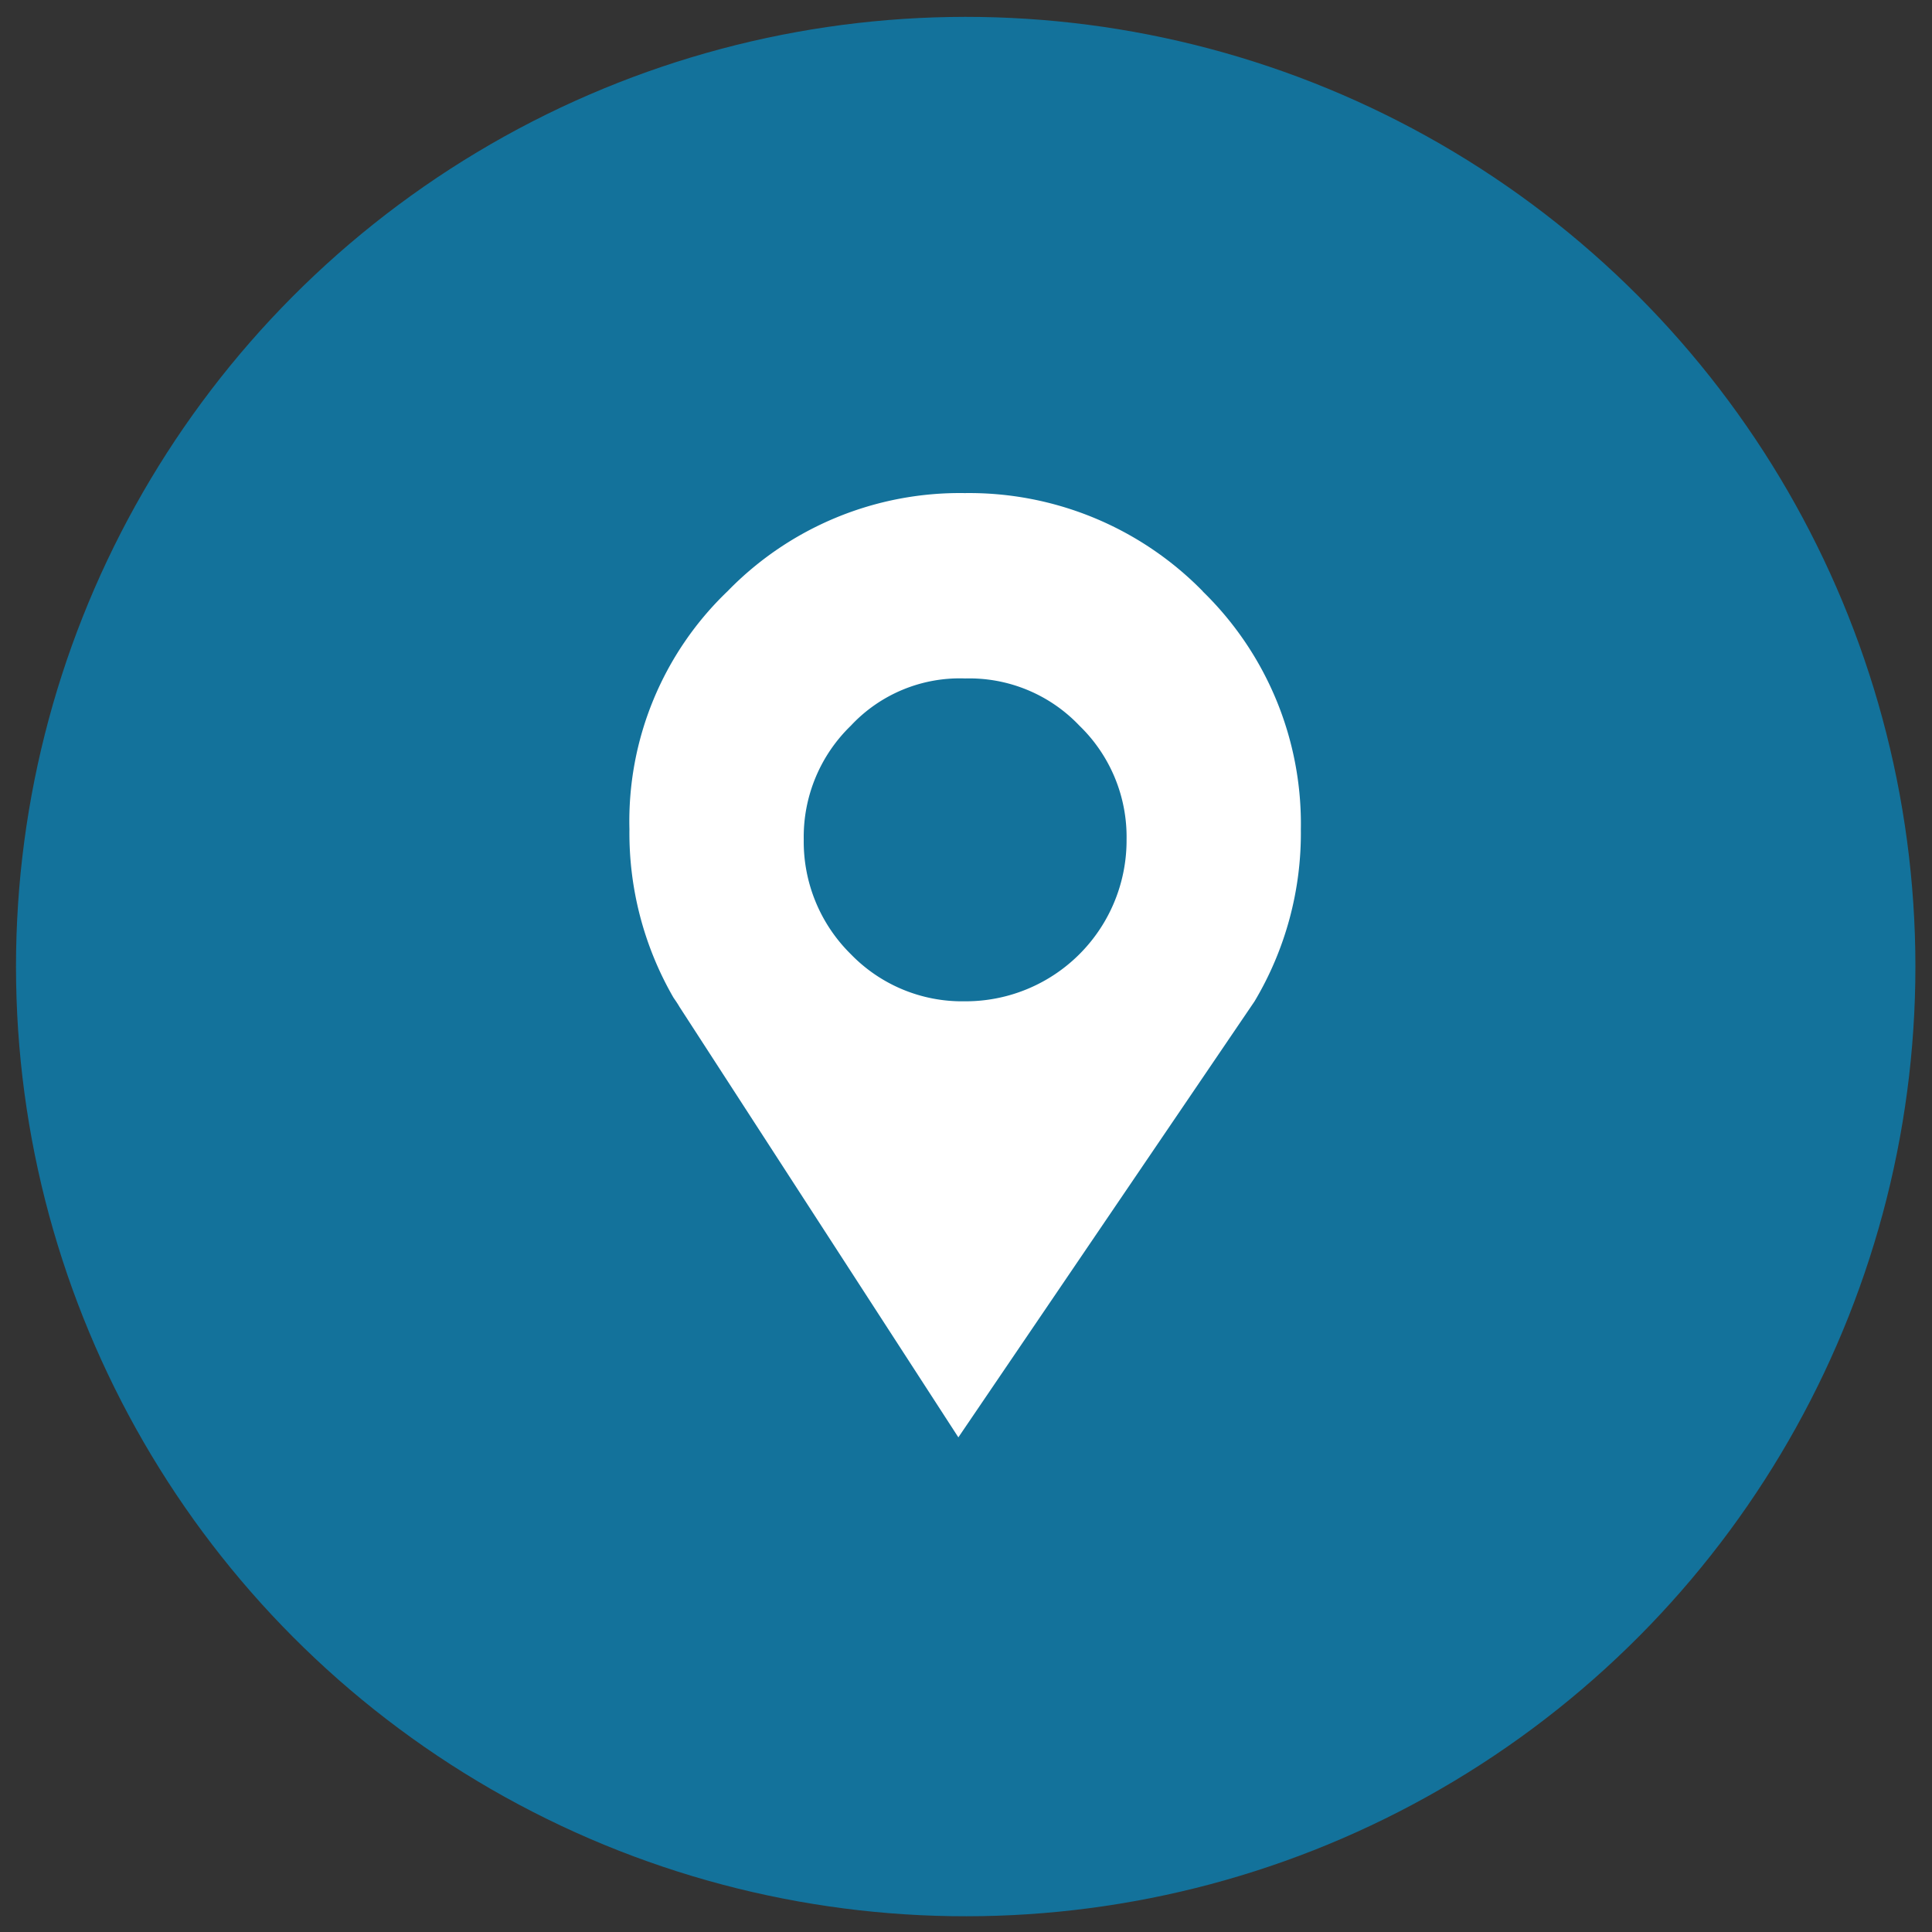 <svg xmlns="http://www.w3.org/2000/svg" width="63" height="63" viewBox="0 0 63 63">
  <rect x="0" y="0" width="63" height="63" fill="#333333" stroke="none"/>
  <g id="Group_75340" data-name="Group 75340" transform="translate(0 0)">
    <g id="our_locatoin_" data-name="our locatoin ">
      <ellipse id="Ellipse_10363" data-name="Ellipse 10363" cx="30.964" cy="30.964" rx="30.964" ry="30.964" transform="matrix(1, -0.017, 0.017, 1, 0, 1.081)" fill="#13729b"/>
      <g id="Layer_x0020_1" transform="translate(11.009 10.562)">
        <g id="_486581072" transform="translate(0 0)">
          <rect id="_486581456" width="41.444" height="41.444" transform="translate(0 0)" fill="none"/>
        </g>
        <path id="Path_150690" data-name="Path 150690" d="M20.291,4.055A10.657,10.657,0,0,0,12.53.853a10.558,10.558,0,0,0-7.735,3.2,10.379,10.379,0,0,0-3.2,7.761A10.733,10.733,0,0,0,3.028,17.3c.051.077.127.18.2.308l9.093,14.036,9.657-14.216a10.7,10.7,0,0,0,1.511-5.609,10.578,10.578,0,0,0-3.2-7.761h0Z" transform="translate(7.921 4.664)" fill="#fff" fill-rule="evenodd"/>
        <path id="Path_150694" data-name="Path 150694" d="M7.789,1.859A4.856,4.856,0,0,0,4.074,3.4,5.044,5.044,0,0,0,2.538,7.111a5.147,5.147,0,0,0,1.536,3.74,5.049,5.049,0,0,0,3.715,1.536,5.247,5.247,0,0,0,5.276-5.276A5.046,5.046,0,0,0,11.528,3.4,4.946,4.946,0,0,0,7.789,1.86h0Z" transform="translate(12.662 9.702)" fill="#13729b" fill-rule="evenodd"/>
      </g>
    </g>
  </g>
</svg>
